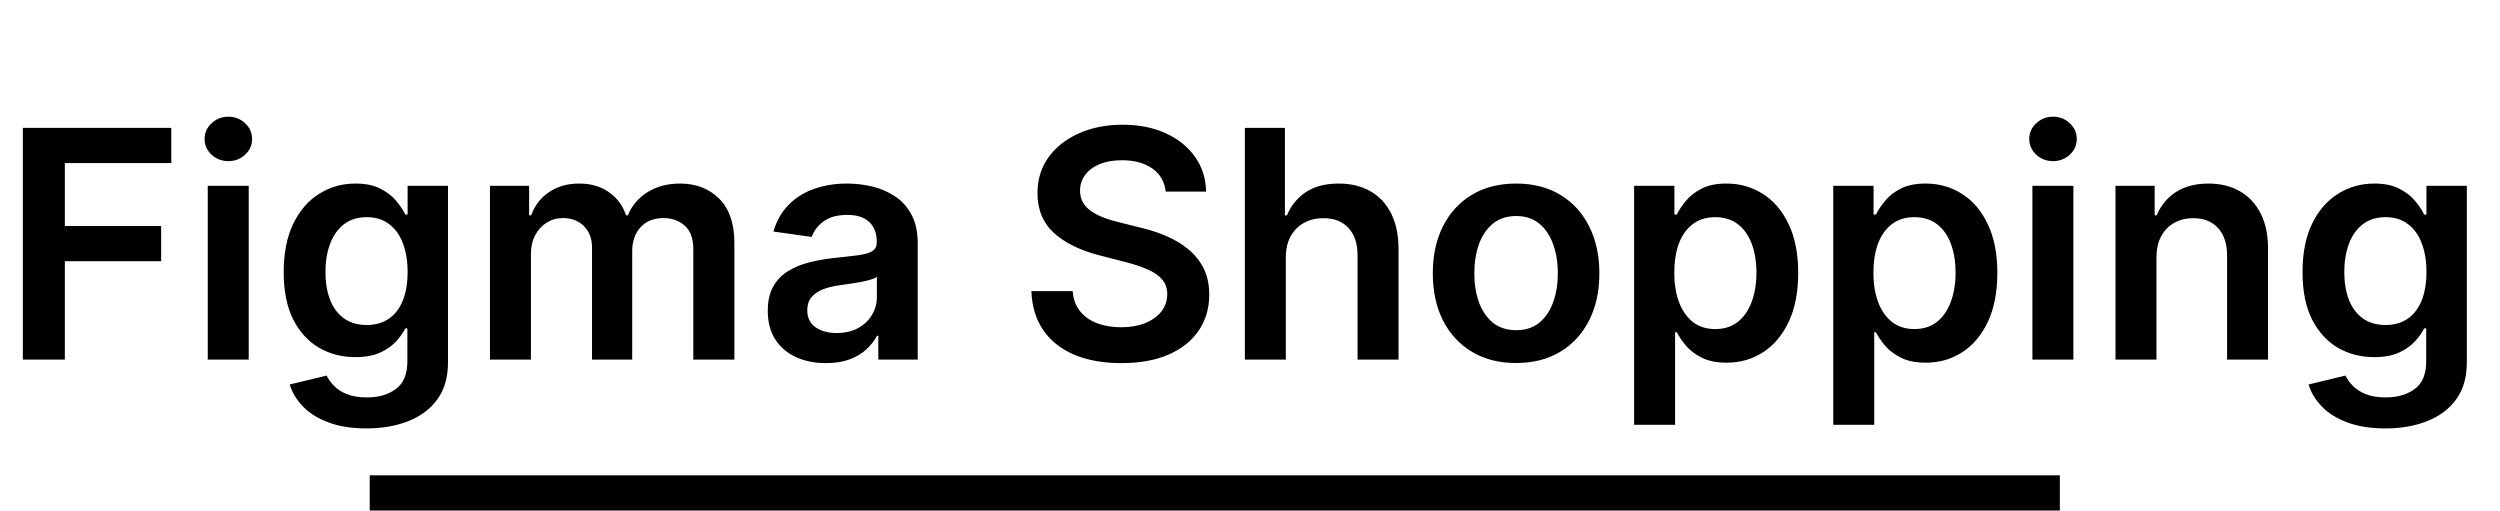 <svg width="142" height="29" viewBox="0 0 142 29" fill="none" xmlns="http://www.w3.org/2000/svg">
<path d="M1.298 20.426V7.264H9.73V9.263H3.683V12.836H9.152V14.835H3.683V20.426H1.298ZM11.8 20.426V10.554H14.127V20.426H11.8ZM12.97 9.153C12.601 9.153 12.284 9.031 12.018 8.787C11.753 8.539 11.62 8.241 11.62 7.894C11.62 7.542 11.753 7.245 12.018 7C12.284 6.752 12.601 6.628 12.97 6.628C13.342 6.628 13.659 6.752 13.921 7C14.187 7.245 14.319 7.542 14.319 7.894C14.319 8.241 14.187 8.539 13.921 8.787C13.659 9.031 13.342 9.153 12.97 9.153ZM20.812 24.334C19.977 24.334 19.259 24.22 18.659 23.993C18.059 23.77 17.577 23.471 17.213 23.093C16.849 22.716 16.596 22.299 16.455 21.84L18.55 21.332C18.644 21.525 18.781 21.716 18.961 21.904C19.141 22.097 19.383 22.256 19.687 22.38C19.996 22.509 20.384 22.573 20.851 22.573C21.511 22.573 22.057 22.412 22.49 22.091C22.922 21.774 23.139 21.251 23.139 20.523V18.652H23.023C22.903 18.892 22.727 19.139 22.496 19.392C22.269 19.644 21.967 19.856 21.59 20.028C21.217 20.199 20.748 20.285 20.182 20.285C19.424 20.285 18.736 20.107 18.119 19.751C17.506 19.392 17.018 18.856 16.654 18.145C16.294 17.429 16.114 16.534 16.114 15.458C16.114 14.374 16.294 13.459 16.654 12.714C17.018 11.964 17.509 11.396 18.126 11.011C18.743 10.621 19.43 10.426 20.189 10.426C20.767 10.426 21.243 10.524 21.616 10.722C21.993 10.914 22.293 11.148 22.515 11.422C22.738 11.692 22.907 11.947 23.023 12.187H23.152V10.554H25.446V20.587C25.446 21.431 25.245 22.129 24.842 22.682C24.439 23.235 23.889 23.648 23.19 23.922C22.492 24.197 21.699 24.334 20.812 24.334ZM20.831 18.46C21.324 18.46 21.744 18.34 22.091 18.1C22.438 17.86 22.702 17.515 22.882 17.065C23.062 16.615 23.152 16.075 23.152 15.445C23.152 14.824 23.062 14.28 22.882 13.813C22.706 13.346 22.445 12.984 22.098 12.727C21.755 12.465 21.333 12.335 20.831 12.335C20.313 12.335 19.88 12.47 19.533 12.74C19.186 13.009 18.925 13.38 18.749 13.851C18.573 14.319 18.486 14.85 18.486 15.445C18.486 16.049 18.573 16.579 18.749 17.033C18.929 17.483 19.193 17.834 19.54 18.087C19.891 18.335 20.322 18.46 20.831 18.46ZM27.83 20.426V10.554H30.054V12.232H30.17C30.375 11.666 30.716 11.225 31.192 10.908C31.667 10.587 32.235 10.426 32.895 10.426C33.563 10.426 34.127 10.589 34.585 10.914C35.048 11.236 35.373 11.675 35.562 12.232H35.665C35.883 11.683 36.252 11.246 36.77 10.921C37.293 10.591 37.912 10.426 38.628 10.426C39.536 10.426 40.277 10.713 40.852 11.287C41.426 11.861 41.713 12.699 41.713 13.8V20.426H39.38V14.16C39.38 13.547 39.217 13.1 38.891 12.817C38.566 12.53 38.167 12.386 37.696 12.386C37.135 12.386 36.695 12.562 36.378 12.913C36.066 13.26 35.909 13.712 35.909 14.269V20.426H33.627V14.064C33.627 13.554 33.473 13.147 33.165 12.842C32.861 12.538 32.462 12.386 31.969 12.386C31.635 12.386 31.331 12.472 31.057 12.643C30.782 12.81 30.564 13.048 30.401 13.357C30.238 13.661 30.157 14.016 30.157 14.424V20.426H27.83ZM46.914 20.625C46.288 20.625 45.725 20.514 45.223 20.291C44.726 20.064 44.332 19.73 44.041 19.289C43.754 18.847 43.61 18.303 43.61 17.656C43.61 17.099 43.713 16.639 43.919 16.274C44.124 15.91 44.405 15.619 44.761 15.4C45.116 15.182 45.517 15.017 45.962 14.905C46.412 14.79 46.877 14.706 47.357 14.655C47.936 14.595 48.405 14.541 48.765 14.494C49.125 14.443 49.386 14.366 49.549 14.263C49.716 14.156 49.799 13.991 49.799 13.768V13.729C49.799 13.245 49.656 12.87 49.369 12.605C49.082 12.339 48.668 12.206 48.128 12.206C47.559 12.206 47.106 12.33 46.772 12.579C46.442 12.827 46.22 13.121 46.104 13.459L43.932 13.151C44.103 12.551 44.386 12.05 44.78 11.647C45.174 11.24 45.656 10.936 46.226 10.734C46.796 10.529 47.426 10.426 48.115 10.426C48.591 10.426 49.065 10.482 49.536 10.593C50.007 10.704 50.438 10.889 50.828 11.146C51.218 11.399 51.53 11.743 51.766 12.181C52.006 12.617 52.126 13.164 52.126 13.819V20.426H49.889V19.07H49.812C49.671 19.344 49.472 19.602 49.215 19.841C48.962 20.077 48.643 20.268 48.257 20.413C47.876 20.555 47.428 20.625 46.914 20.625ZM47.518 18.916C47.985 18.916 48.39 18.824 48.733 18.64C49.075 18.451 49.339 18.203 49.523 17.894C49.712 17.585 49.806 17.249 49.806 16.885V15.722C49.733 15.782 49.609 15.837 49.433 15.889C49.262 15.94 49.069 15.985 48.855 16.024C48.64 16.062 48.428 16.097 48.218 16.127C48.008 16.157 47.826 16.182 47.672 16.204C47.325 16.251 47.014 16.328 46.74 16.435C46.466 16.542 46.25 16.692 46.091 16.885C45.932 17.073 45.853 17.318 45.853 17.618C45.853 18.046 46.01 18.37 46.322 18.588C46.635 18.807 47.034 18.916 47.518 18.916ZM66.211 10.882C66.151 10.321 65.898 9.884 65.452 9.571C65.011 9.258 64.437 9.102 63.73 9.102C63.233 9.102 62.806 9.177 62.451 9.327C62.095 9.477 61.823 9.68 61.635 9.937C61.446 10.194 61.35 10.488 61.346 10.818C61.346 11.092 61.408 11.33 61.532 11.531C61.66 11.733 61.834 11.904 62.052 12.046C62.271 12.183 62.513 12.298 62.779 12.393C63.044 12.487 63.312 12.566 63.582 12.63L64.816 12.939C65.313 13.055 65.791 13.211 66.249 13.408C66.712 13.605 67.126 13.854 67.49 14.153C67.858 14.454 68.15 14.816 68.364 15.24C68.578 15.664 68.685 16.161 68.685 16.731C68.685 17.502 68.488 18.181 68.094 18.768C67.7 19.351 67.13 19.807 66.384 20.137C65.643 20.463 64.745 20.625 63.691 20.625C62.667 20.625 61.778 20.467 61.024 20.15C60.274 19.833 59.687 19.37 59.263 18.762C58.843 18.153 58.616 17.412 58.582 16.538H60.928C60.962 16.996 61.103 17.378 61.352 17.682C61.6 17.986 61.924 18.213 62.322 18.363C62.725 18.513 63.175 18.588 63.672 18.588C64.191 18.588 64.645 18.511 65.035 18.357C65.429 18.198 65.737 17.98 65.96 17.701C66.183 17.418 66.296 17.088 66.301 16.712C66.296 16.369 66.196 16.086 65.999 15.863C65.802 15.636 65.525 15.447 65.169 15.297C64.818 15.143 64.407 15.006 63.935 14.886L62.438 14.501C61.354 14.222 60.497 13.8 59.867 13.235C59.242 12.665 58.929 11.908 58.929 10.966C58.929 10.19 59.139 9.511 59.559 8.928C59.983 8.346 60.559 7.894 61.288 7.572C62.016 7.247 62.841 7.084 63.762 7.084C64.696 7.084 65.514 7.247 66.217 7.572C66.924 7.894 67.479 8.341 67.882 8.916C68.284 9.485 68.492 10.141 68.505 10.882H66.211ZM73.034 14.642V20.426H70.708V7.264H72.983V12.232H73.099C73.33 11.675 73.688 11.236 74.172 10.914C74.661 10.589 75.282 10.426 76.036 10.426C76.722 10.426 77.319 10.569 77.829 10.857C78.339 11.144 78.733 11.563 79.012 12.116C79.294 12.669 79.436 13.344 79.436 14.141V20.426H77.109V14.501C77.109 13.836 76.938 13.32 76.595 12.952C76.257 12.579 75.781 12.393 75.168 12.393C74.757 12.393 74.388 12.482 74.063 12.662C73.742 12.838 73.489 13.093 73.305 13.427C73.124 13.761 73.034 14.166 73.034 14.642ZM86.113 20.619C85.149 20.619 84.314 20.407 83.607 19.983C82.9 19.559 82.352 18.965 81.962 18.203C81.576 17.44 81.383 16.549 81.383 15.529C81.383 14.509 81.576 13.616 81.962 12.849C82.352 12.082 82.9 11.486 83.607 11.062C84.314 10.638 85.149 10.426 86.113 10.426C87.078 10.426 87.913 10.638 88.62 11.062C89.327 11.486 89.873 12.082 90.259 12.849C90.649 13.616 90.844 14.509 90.844 15.529C90.844 16.549 90.649 17.44 90.259 18.203C89.873 18.965 89.327 19.559 88.62 19.983C87.913 20.407 87.078 20.619 86.113 20.619ZM86.126 18.755C86.649 18.755 87.086 18.612 87.437 18.325C87.789 18.033 88.05 17.643 88.222 17.155C88.397 16.666 88.485 16.122 88.485 15.523C88.485 14.918 88.397 14.372 88.222 13.884C88.05 13.391 87.789 12.999 87.437 12.707C87.086 12.416 86.649 12.27 86.126 12.27C85.591 12.27 85.145 12.416 84.79 12.707C84.438 12.999 84.175 13.391 83.999 13.884C83.828 14.372 83.742 14.918 83.742 15.523C83.742 16.122 83.828 16.666 83.999 17.155C84.175 17.643 84.438 18.033 84.79 18.325C85.145 18.612 85.591 18.755 86.126 18.755ZM92.818 24.128V10.554H95.106V12.187H95.241C95.361 11.947 95.531 11.692 95.749 11.422C95.968 11.148 96.263 10.914 96.636 10.722C97.009 10.524 97.484 10.426 98.063 10.426C98.825 10.426 99.513 10.621 100.126 11.011C100.743 11.396 101.231 11.968 101.591 12.727C101.955 13.481 102.137 14.406 102.137 15.503C102.137 16.587 101.96 17.508 101.604 18.267C101.248 19.025 100.764 19.604 100.152 20.002C99.539 20.401 98.845 20.6 98.069 20.6C97.504 20.6 97.034 20.506 96.662 20.317C96.289 20.128 95.989 19.901 95.762 19.636C95.539 19.366 95.366 19.111 95.241 18.871H95.145V24.128H92.818ZM95.1 15.49C95.1 16.129 95.19 16.688 95.37 17.168C95.554 17.648 95.818 18.023 96.16 18.293C96.507 18.558 96.927 18.691 97.42 18.691C97.934 18.691 98.365 18.554 98.712 18.28C99.059 18.001 99.32 17.622 99.496 17.142C99.676 16.658 99.766 16.107 99.766 15.49C99.766 14.878 99.678 14.334 99.502 13.858C99.327 13.382 99.065 13.009 98.718 12.74C98.371 12.47 97.939 12.335 97.42 12.335C96.923 12.335 96.501 12.465 96.154 12.727C95.807 12.988 95.543 13.354 95.363 13.826C95.188 14.297 95.1 14.852 95.1 15.49ZM104.13 24.128V10.554H106.418V12.187H106.553C106.673 11.947 106.842 11.692 107.061 11.422C107.279 11.148 107.575 10.914 107.947 10.722C108.32 10.524 108.796 10.426 109.374 10.426C110.137 10.426 110.825 10.621 111.437 11.011C112.054 11.396 112.543 11.968 112.903 12.727C113.267 13.481 113.449 14.406 113.449 15.503C113.449 16.587 113.271 17.508 112.916 18.267C112.56 19.025 112.076 19.604 111.463 20.002C110.85 20.401 110.156 20.6 109.381 20.6C108.815 20.6 108.346 20.506 107.973 20.317C107.6 20.128 107.3 19.901 107.073 19.636C106.851 19.366 106.677 19.111 106.553 18.871H106.456V24.128H104.13ZM106.411 15.49C106.411 16.129 106.501 16.688 106.681 17.168C106.866 17.648 107.129 18.023 107.472 18.293C107.819 18.558 108.239 18.691 108.732 18.691C109.246 18.691 109.676 18.554 110.023 18.28C110.37 18.001 110.632 17.622 110.807 17.142C110.987 16.658 111.077 16.107 111.077 15.49C111.077 14.878 110.99 14.334 110.814 13.858C110.638 13.382 110.377 13.009 110.03 12.74C109.683 12.47 109.25 12.335 108.732 12.335C108.235 12.335 107.812 12.465 107.465 12.727C107.118 12.988 106.855 13.354 106.675 13.826C106.499 14.297 106.411 14.852 106.411 15.49ZM115.441 20.426V10.554H117.768V20.426H115.441ZM116.611 9.153C116.243 9.153 115.925 9.031 115.66 8.787C115.394 8.539 115.261 8.241 115.261 7.894C115.261 7.542 115.394 7.245 115.66 7C115.925 6.752 116.243 6.628 116.611 6.628C116.984 6.628 117.301 6.752 117.562 7C117.828 7.245 117.961 7.542 117.961 7.894C117.961 8.241 117.828 8.539 117.562 8.787C117.301 9.031 116.984 9.153 116.611 9.153ZM122.487 14.642V20.426H120.16V10.554H122.384V12.232H122.5C122.727 11.679 123.089 11.24 123.586 10.914C124.087 10.589 124.706 10.426 125.443 10.426C126.125 10.426 126.718 10.572 127.224 10.863C127.733 11.154 128.128 11.576 128.406 12.129C128.689 12.682 128.828 13.352 128.824 14.141V20.426H126.497V14.501C126.497 13.841 126.326 13.325 125.983 12.952C125.645 12.579 125.176 12.393 124.576 12.393C124.169 12.393 123.807 12.482 123.489 12.662C123.177 12.838 122.93 13.093 122.75 13.427C122.575 13.761 122.487 14.166 122.487 14.642ZM135.482 24.334C134.647 24.334 133.929 24.22 133.329 23.993C132.729 23.77 132.247 23.471 131.883 23.093C131.519 22.716 131.266 22.299 131.125 21.84L133.22 21.332C133.314 21.525 133.451 21.716 133.631 21.904C133.811 22.097 134.053 22.256 134.358 22.38C134.666 22.509 135.054 22.573 135.521 22.573C136.181 22.573 136.727 22.412 137.16 22.091C137.592 21.774 137.809 21.251 137.809 20.523V18.652H137.693C137.573 18.892 137.397 19.139 137.166 19.392C136.939 19.644 136.637 19.856 136.26 20.028C135.887 20.199 135.418 20.285 134.852 20.285C134.094 20.285 133.406 20.107 132.789 19.751C132.177 19.392 131.688 18.856 131.324 18.145C130.964 17.429 130.784 16.534 130.784 15.458C130.784 14.374 130.964 13.459 131.324 12.714C131.688 11.964 132.179 11.396 132.796 11.011C133.413 10.621 134.1 10.426 134.859 10.426C135.437 10.426 135.913 10.524 136.286 10.722C136.663 10.914 136.963 11.148 137.185 11.422C137.408 11.692 137.577 11.947 137.693 12.187H137.822V10.554H140.116V20.587C140.116 21.431 139.915 22.129 139.512 22.682C139.109 23.235 138.559 23.648 137.86 23.922C137.162 24.197 136.369 24.334 135.482 24.334ZM135.502 18.46C135.994 18.46 136.414 18.34 136.761 18.1C137.108 17.86 137.372 17.515 137.552 17.065C137.732 16.615 137.822 16.075 137.822 15.445C137.822 14.824 137.732 14.28 137.552 13.813C137.376 13.346 137.115 12.984 136.768 12.727C136.425 12.465 136.003 12.335 135.502 12.335C134.983 12.335 134.55 12.47 134.203 12.74C133.856 13.009 133.595 13.38 133.419 13.851C133.243 14.319 133.156 14.85 133.156 15.445C133.156 16.049 133.243 16.579 133.419 17.033C133.599 17.483 133.863 17.834 134.21 18.087C134.561 18.335 134.992 18.46 135.502 18.46Z" fill="black"/>
<line x1="21" y1="28" x2="117" y2="28" stroke="black" stroke-width="2"/>
</svg>
